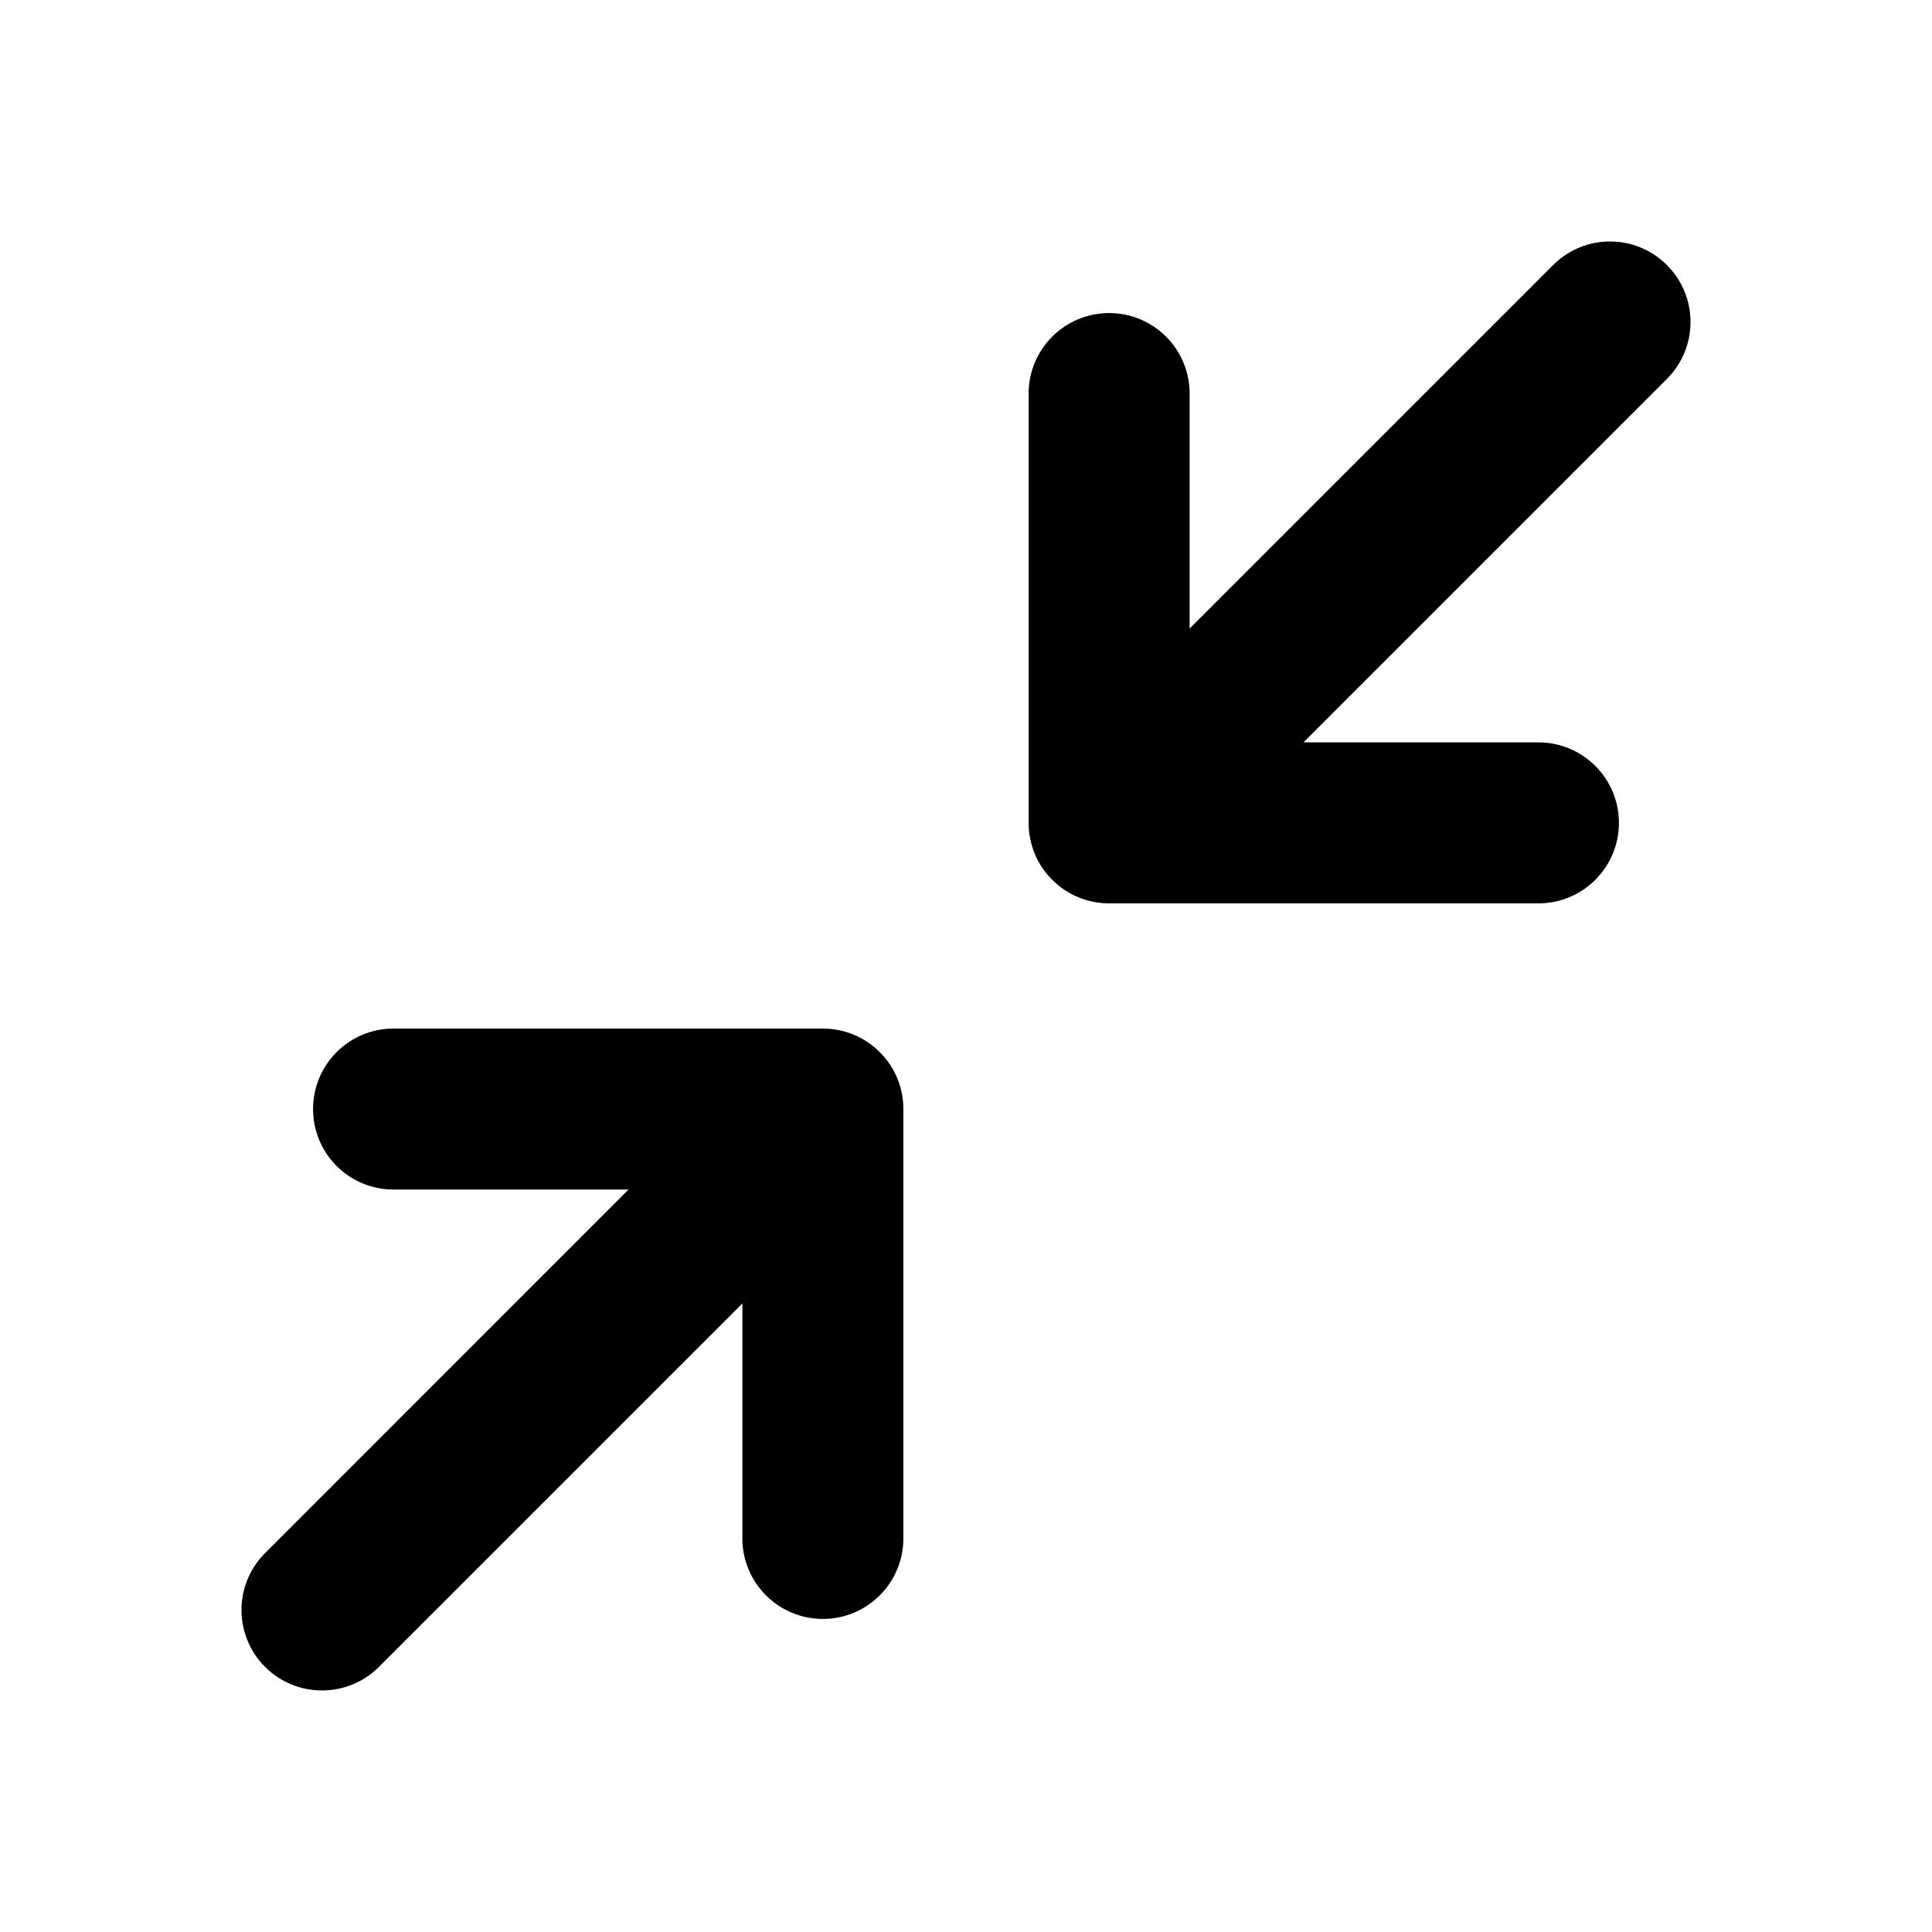 <svg width="1em" height="1em" viewBox="0 0 24 24" fill="none" xmlns="http://www.w3.org/2000/svg">
<path fill="currentColor" fill-rule="evenodd" clip-rule="evenodd" d="M20.707 3.293C21.098 3.683 21.098 4.317 20.707 4.707L16.192 9.222H19.111C19.663 9.222 20.111 9.67 20.111 10.222C20.111 10.774 19.663 11.222 19.111 11.222H13.799C13.536 11.227 13.271 11.13 13.071 10.929C12.952 10.811 12.869 10.67 12.823 10.52C12.794 10.426 12.778 10.326 12.778 10.222V4.889C12.778 4.336 13.226 3.889 13.778 3.889C14.33 3.889 14.778 4.336 14.778 4.889V7.808L19.293 3.293C19.683 2.902 20.317 2.902 20.707 3.293ZM10.929 13.07C11.13 13.271 11.227 13.535 11.222 13.798V19.111C11.222 19.663 10.774 20.111 10.222 20.111C9.67 20.111 9.222 19.663 9.222 19.111V16.192L4.707 20.707C4.317 21.097 3.683 21.097 3.293 20.707C2.902 20.316 2.902 19.683 3.293 19.293L7.808 14.777H4.889C4.336 14.777 3.889 14.33 3.889 13.777C3.889 13.225 4.336 12.777 4.889 12.777H10.222C10.233 12.777 10.244 12.777 10.255 12.778C10.5 12.786 10.742 12.883 10.929 13.07Z" />
</svg>
